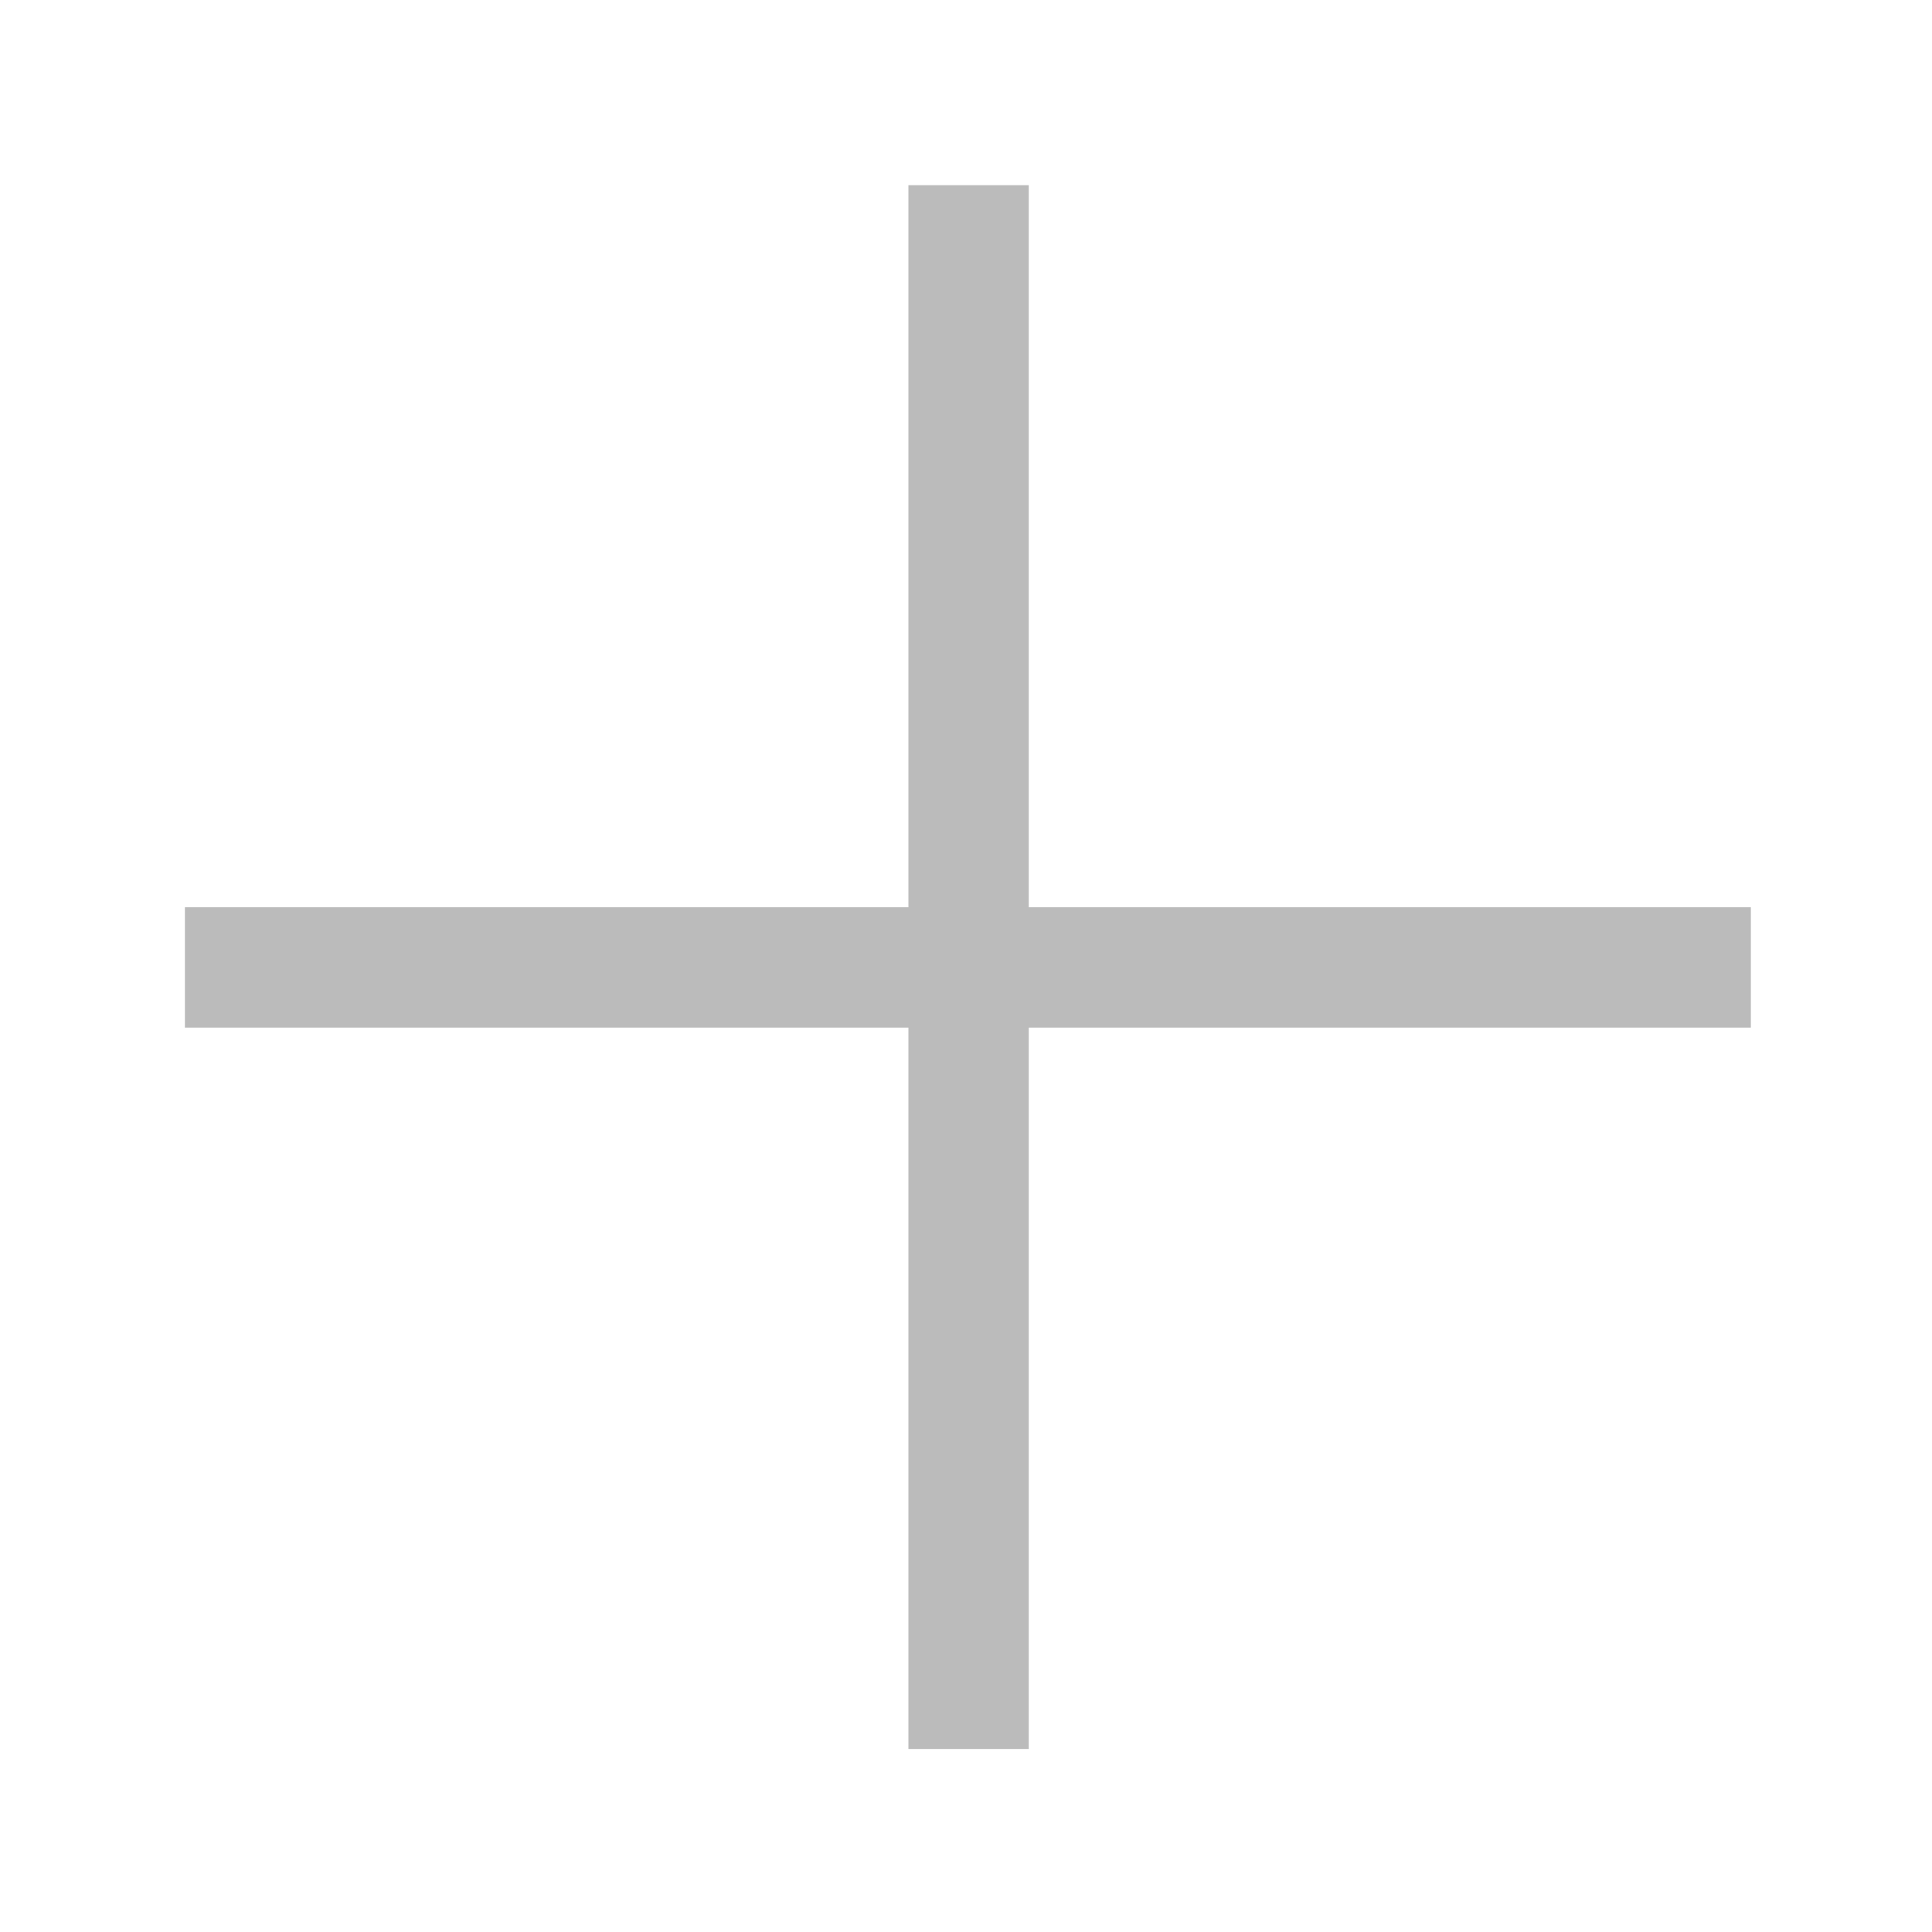 <?xml version="1.0" standalone="no"?><!DOCTYPE svg PUBLIC "-//W3C//DTD SVG 1.1//EN" "http://www.w3.org/Graphics/SVG/1.1/DTD/svg11.dtd"><svg t="1581934189873" class="icon" viewBox="0 0 1024 1024" version="1.1" xmlns="http://www.w3.org/2000/svg" p-id="3081" xmlns:xlink="http://www.w3.org/1999/xlink" width="200" height="200"><defs><style type="text/css"></style></defs><path d="M98 480.86h829.99v63.79H98z" p-id="3082" fill="#bbbbbb"></path><path d="M481.48 98.15h63.79V927h-63.79z" p-id="3083" fill="#bbbbbb"></path></svg>